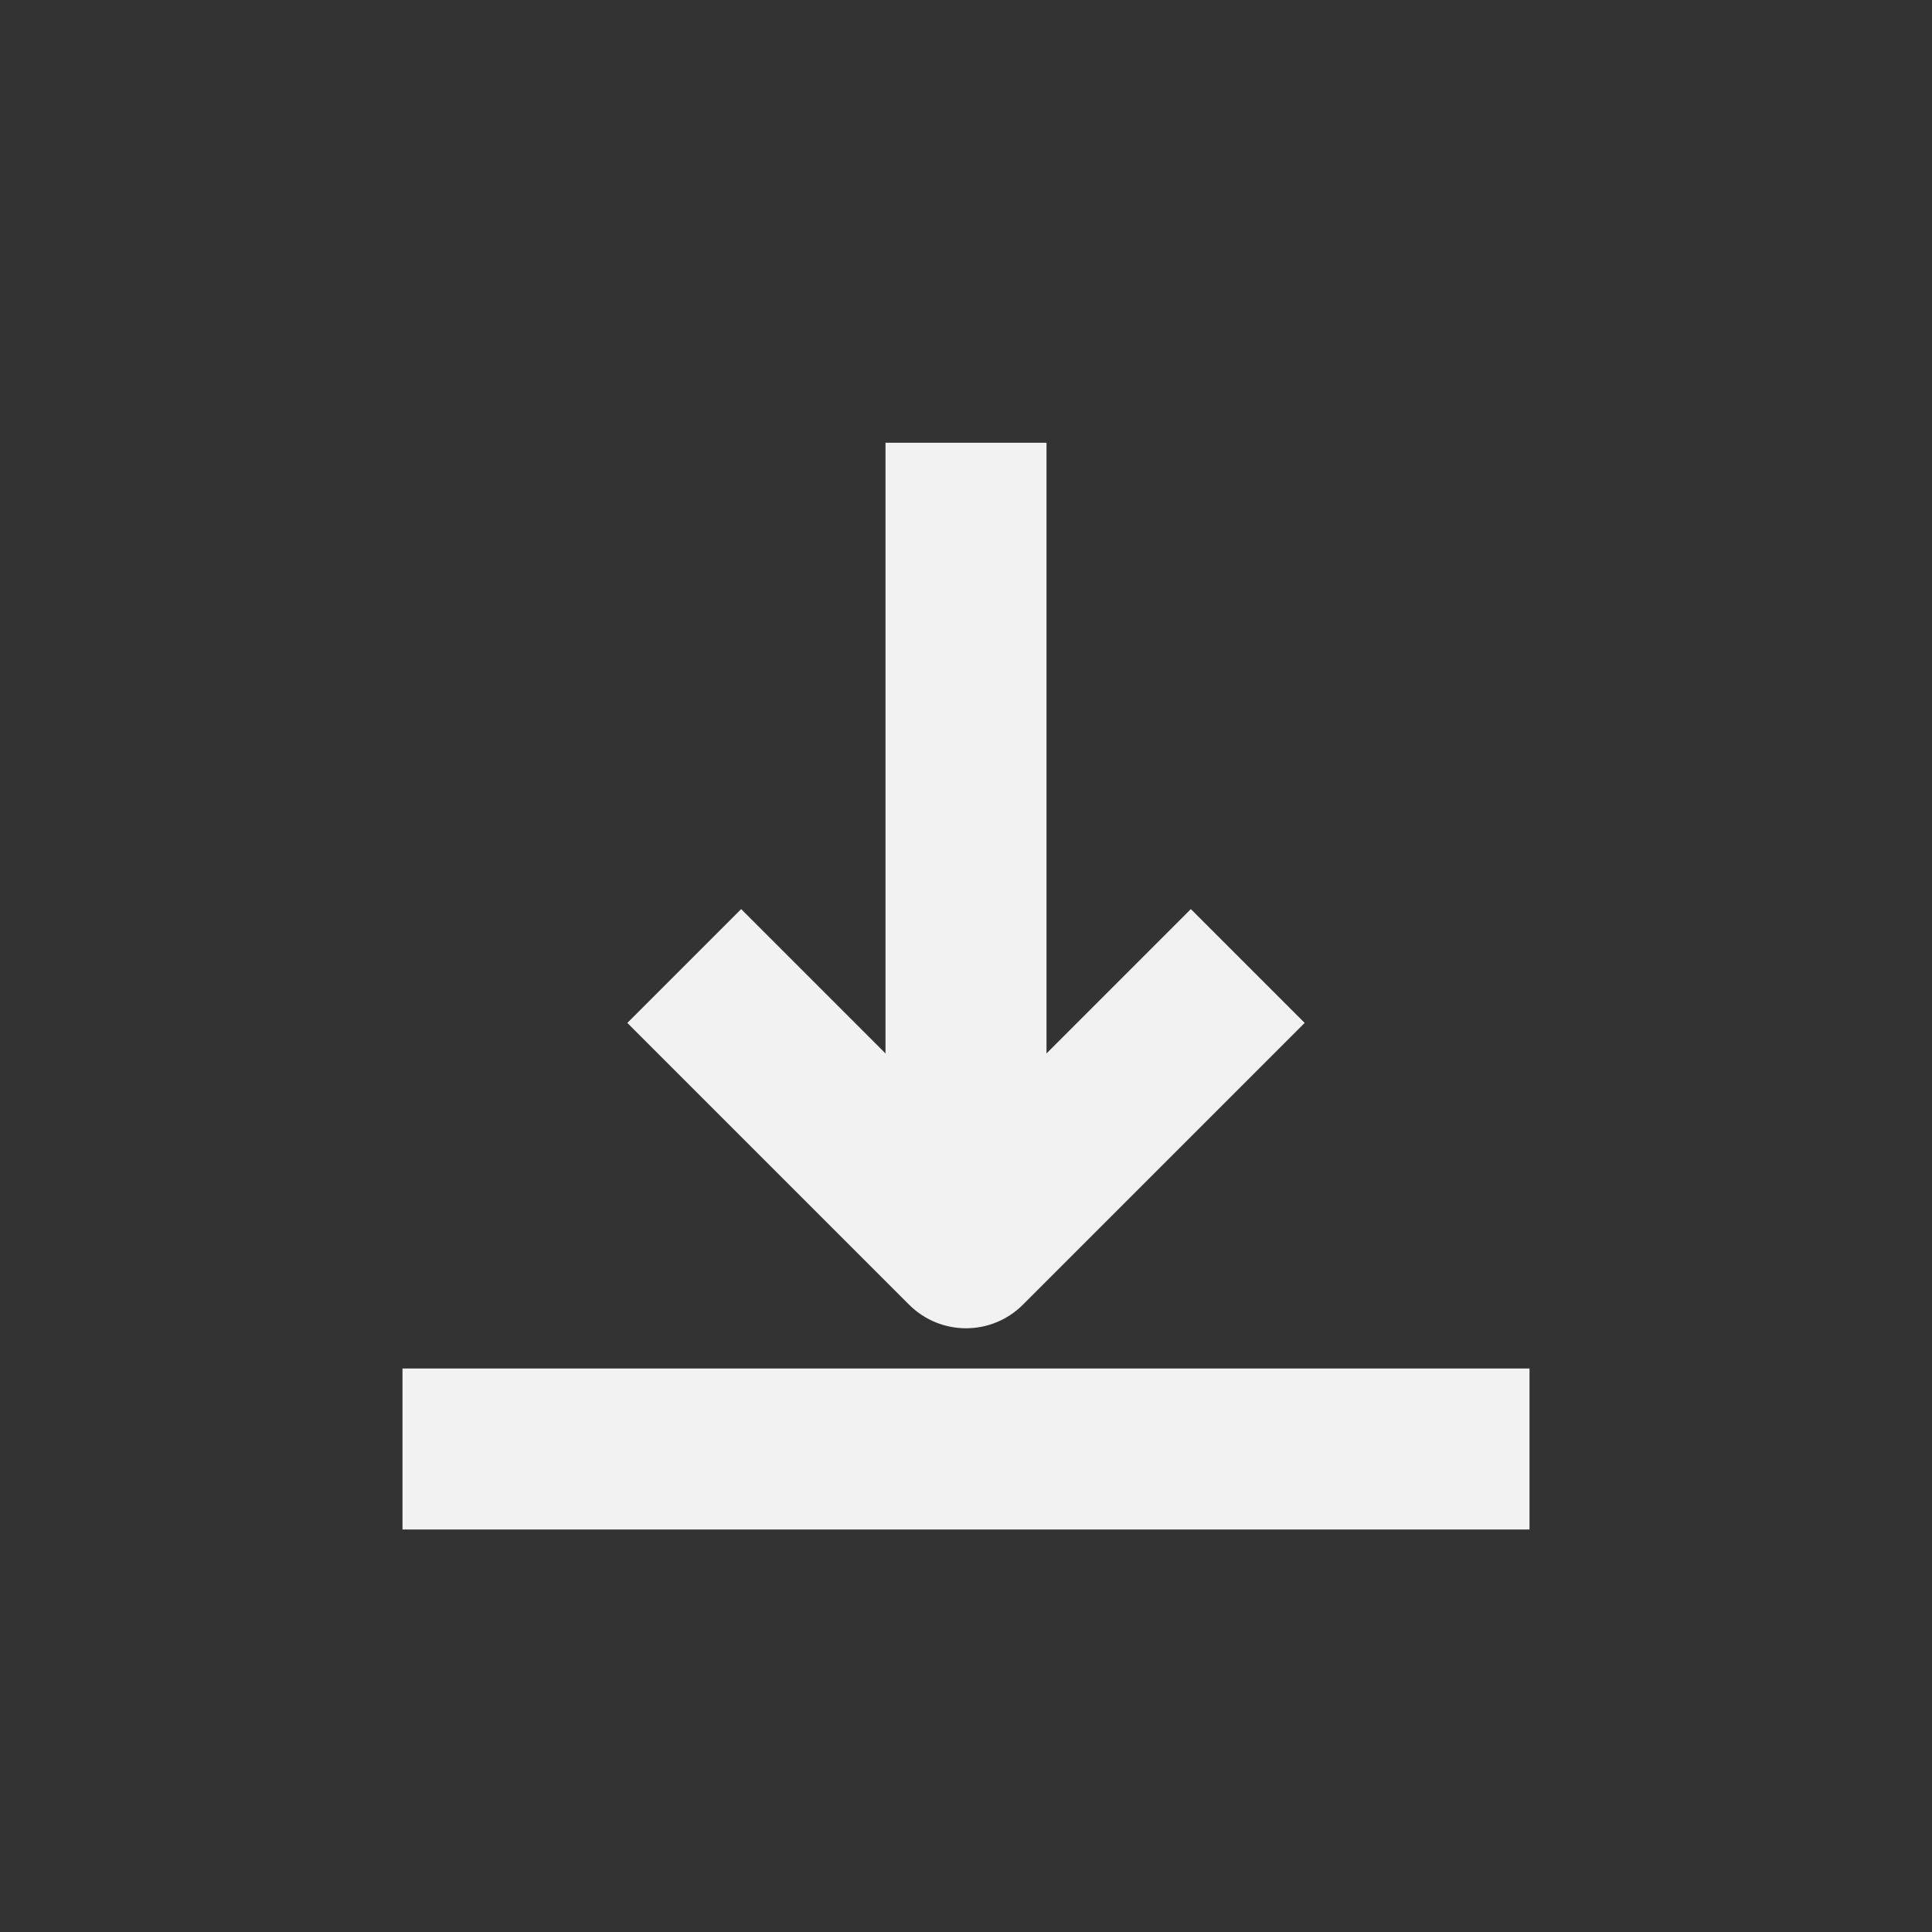 <svg width="24" height="24" viewBox="0 0 24 24" fill="none" xmlns="http://www.w3.org/2000/svg">
<rect x="0" y="0" width="24" height="24" fill="#333333" stroke="none"/>
<path fill-rule="evenodd" clip-rule="evenodd" d="M19 19H5V17H19V19Z" fill="#F2f2f2"/>
<path fill-rule="evenodd" clip-rule="evenodd" d="M13 15V5.5H11V15H13Z" fill="#F2f2f2"/>
<path fill-rule="evenodd" clip-rule="evenodd" d="M12 14.086L9.207 11.293L7.793 12.707L11.293 16.207C11.684 16.598 12.317 16.598 12.707 16.207L16.207 12.707L14.793 11.293L12 14.086Z" fill="#F2f2f2"/>
</svg>

